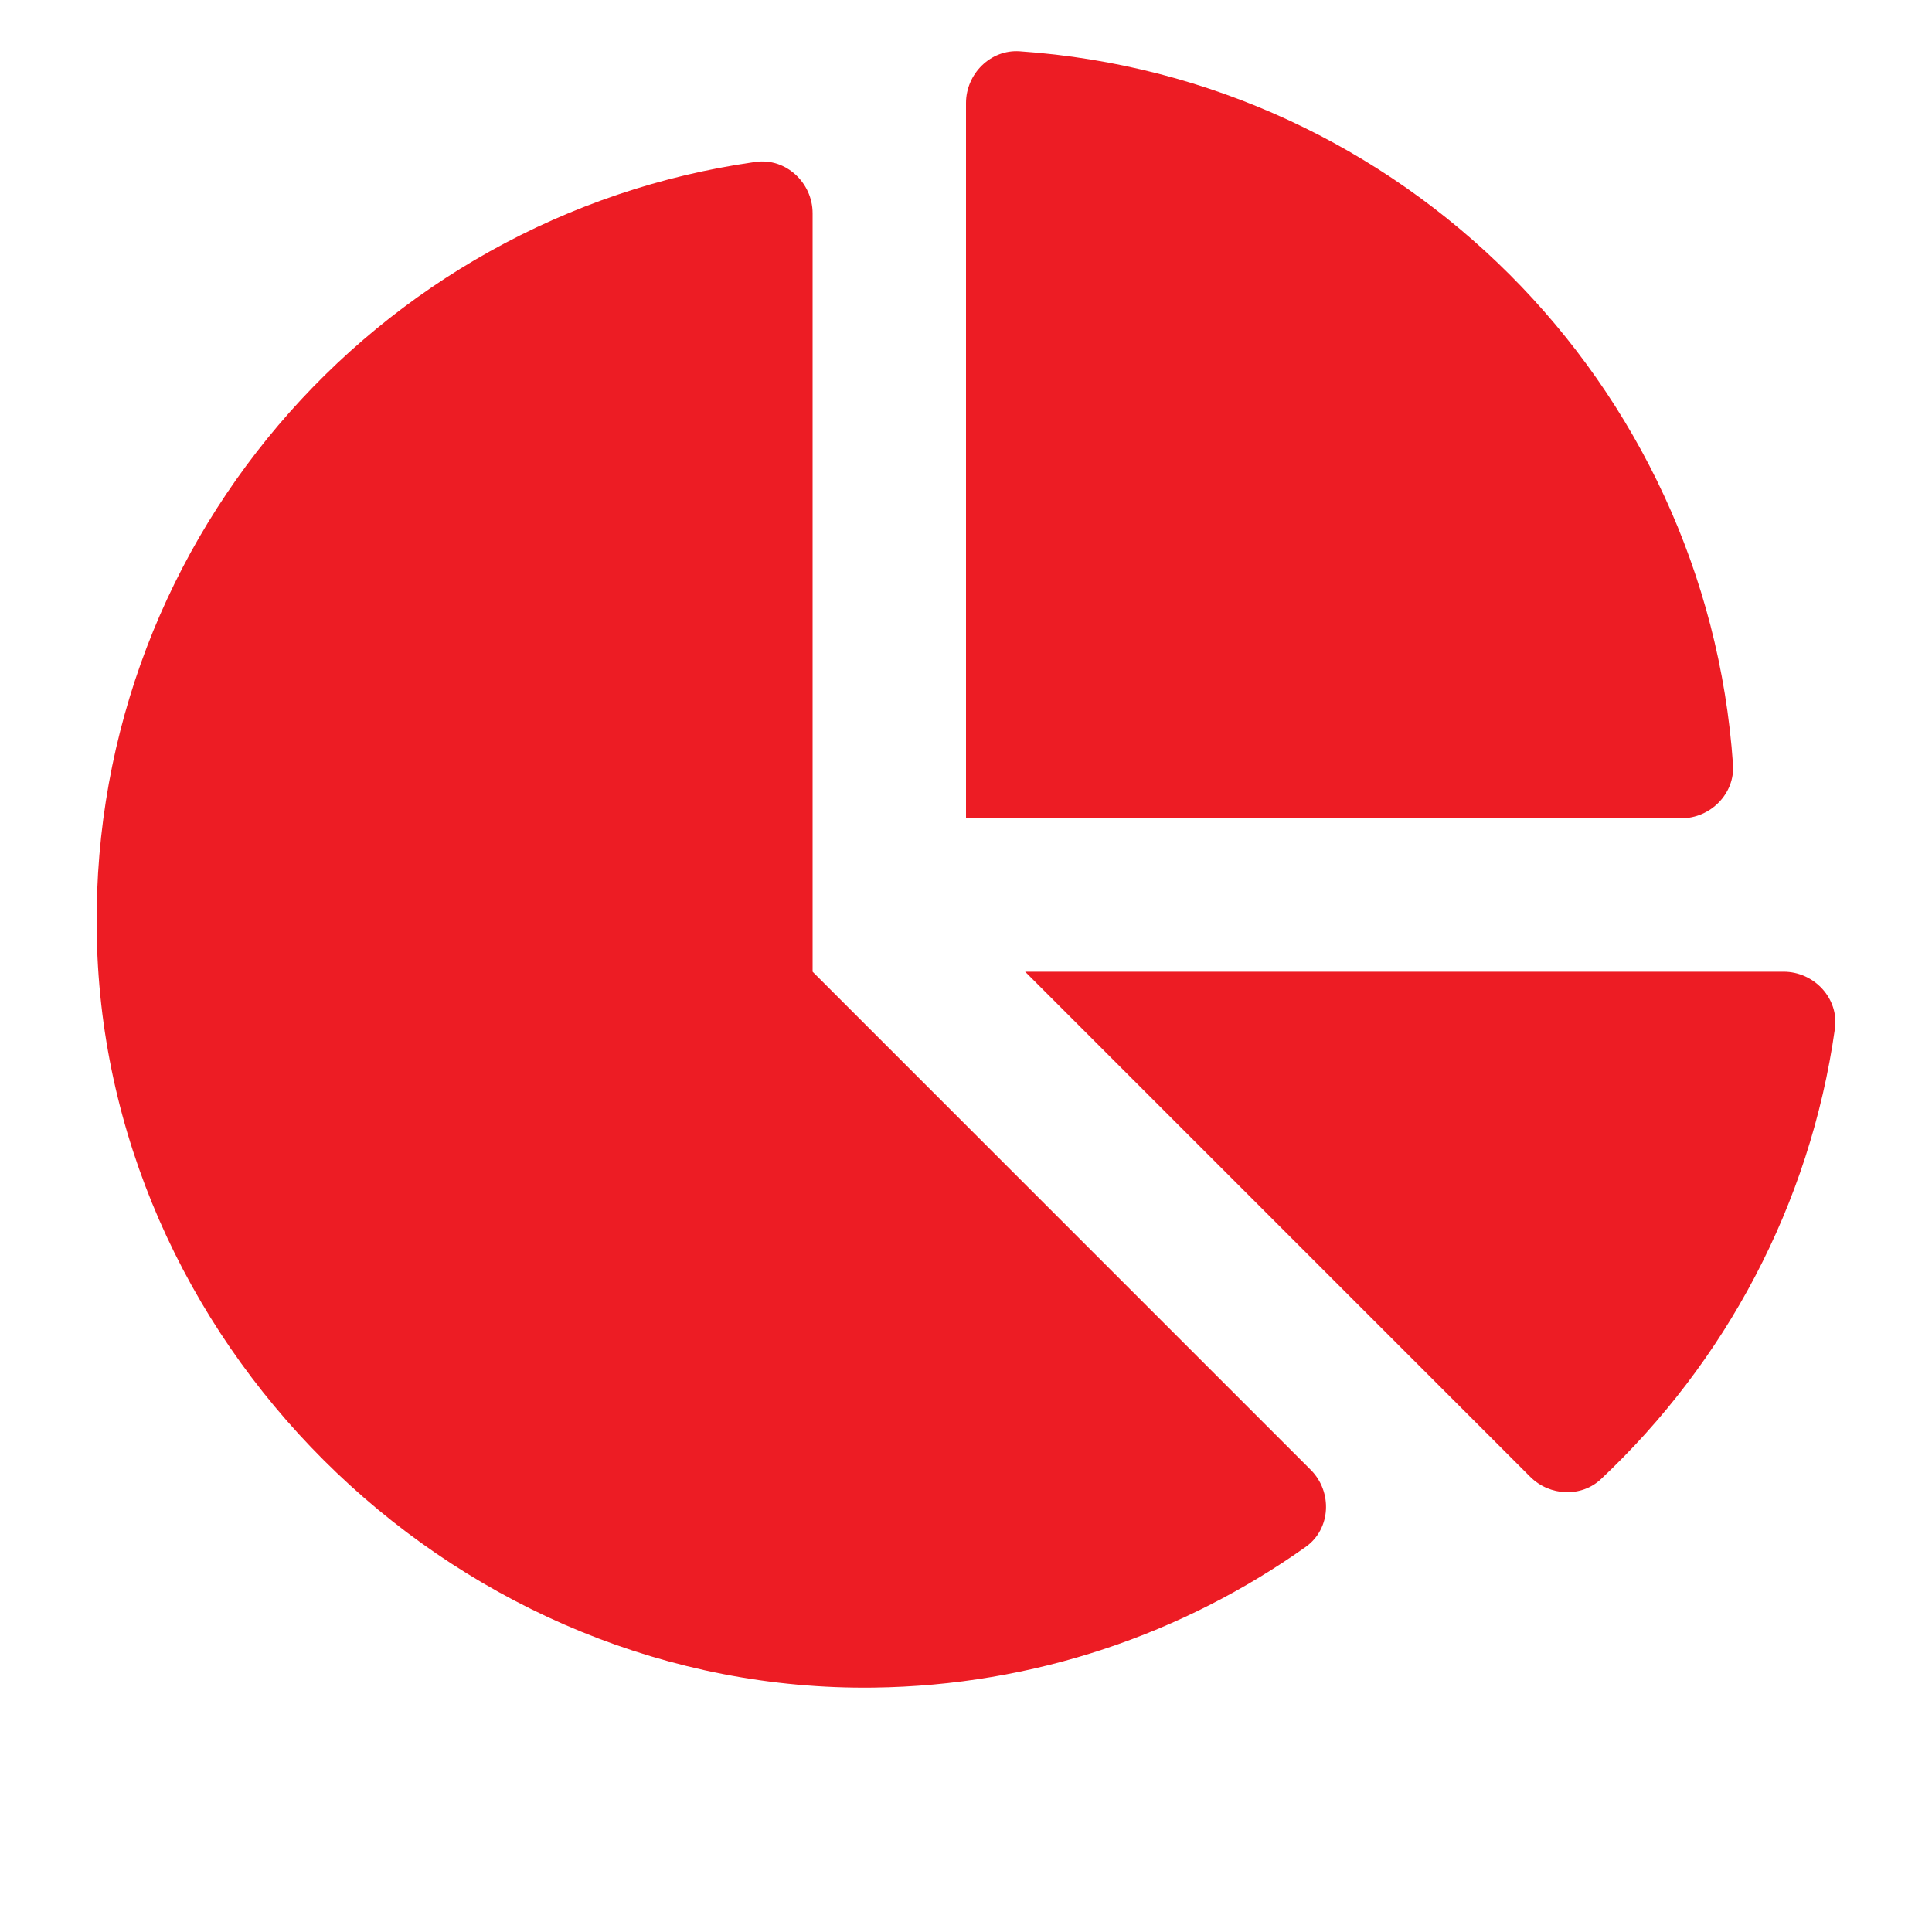 <svg width="20" height="20" viewBox="0 0 20 20" fill="none" xmlns="http://www.w3.org/2000/svg">
<g clip-path="url(#clip0_1448_31106)">
<path d="M18.464 10.059H10.612L15.841 15.288C16.041 15.488 16.37 15.504 16.575 15.31C17.856 14.104 18.737 12.478 18.995 10.649C19.039 10.336 18.78 10.059 18.464 10.059ZM17.94 7.915C17.667 3.962 14.509 0.803 10.556 0.531C10.254 0.51 10 0.764 10 1.067V8.471H17.404C17.707 8.471 17.961 8.216 17.94 7.915ZM8.412 10.059V2.207C8.412 1.891 8.134 1.632 7.822 1.676C3.878 2.233 0.864 5.678 1.005 9.806C1.149 14.046 4.8 17.523 9.042 17.47C10.709 17.449 12.25 16.912 13.517 16.013C13.778 15.828 13.796 15.443 13.569 15.216L8.412 10.059Z" fill="#ED1C24"/>
</g>
<defs>
<clipPath id="clip0_1448_31106">
<rect width="18" height="18" fill="white" transform="translate(1)"/>
</clipPath>
</defs>
</svg>
